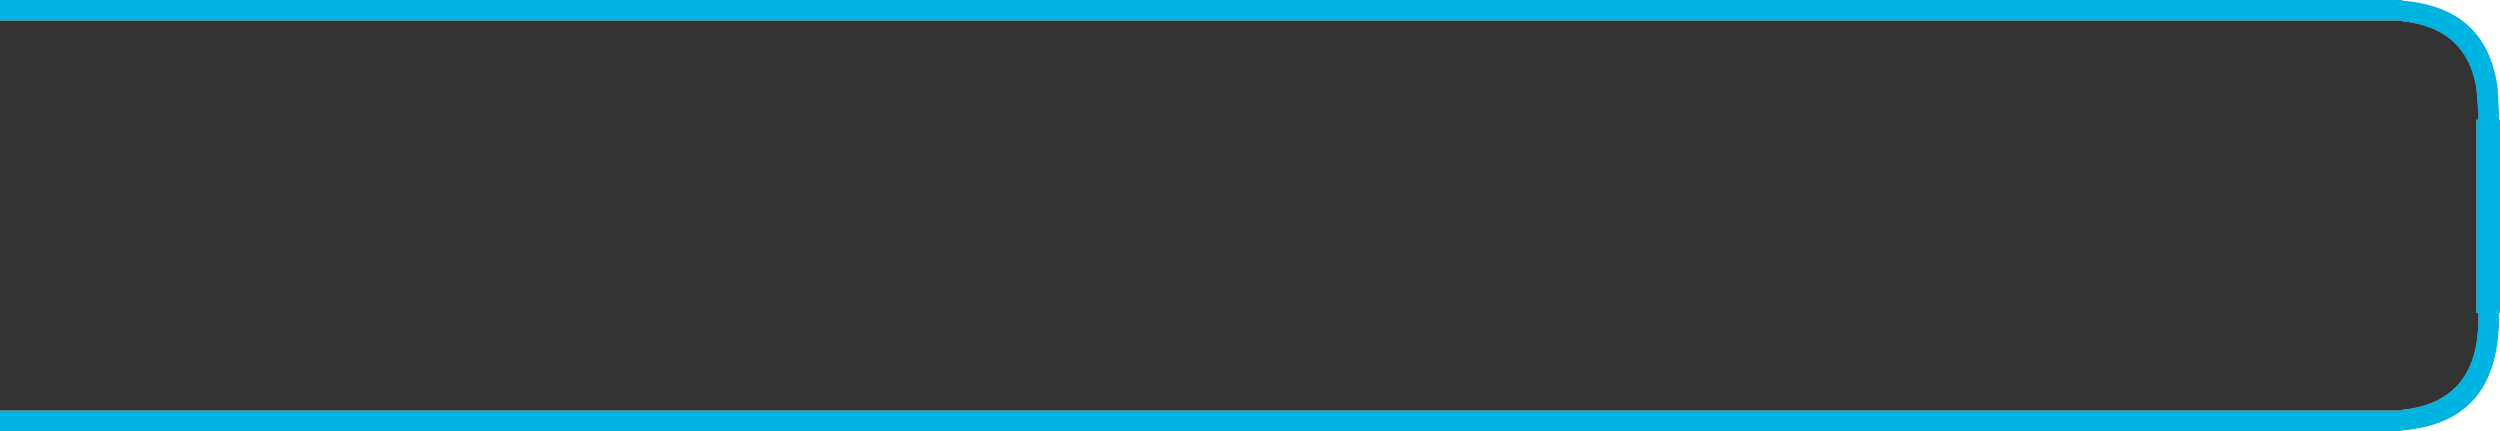 <?xml version="1.0" encoding="UTF-8" standalone="no"?>
<svg xmlns:ffdec="https://www.free-decompiler.com/flash" xmlns:xlink="http://www.w3.org/1999/xlink" ffdec:objectType="shape" height="63.0px" width="365.4px" xmlns="http://www.w3.org/2000/svg">
  <g transform="matrix(1.0, 0.0, 0.0, 1.0, -45.4, -7.55)">
    <path d="M45.4 10.55 L45.4 7.55 396.5 7.55 396.5 7.65 Q408.85 8.6 410.45 20.35 L410.65 24.05 410.65 25.05 410.8 25.05 410.8 53.3 410.65 53.3 410.65 55.7 410.6 55.7 Q409.85 69.4 396.5 70.45 L396.5 70.55 45.4 70.55 45.4 67.55 396.5 67.55 396.5 67.45 Q406.9 66.4 407.6 55.7 L407.65 54.5 407.65 53.3 407.35 53.3 407.35 25.05 407.65 25.05 407.65 24.05 407.35 20.35 Q405.85 11.6 396.5 10.65 L396.5 10.55 45.4 10.55" fill="#00b4e1" fill-rule="evenodd" stroke="none"/>
    <path d="M45.4 10.55 L396.5 10.55 396.5 10.65 Q405.85 11.6 407.35 20.35 L407.65 24.05 407.65 25.05 407.35 25.05 407.35 53.3 407.65 53.3 407.65 54.5 407.6 55.7 Q406.9 66.4 396.5 67.45 L396.5 67.55 45.4 67.55 45.4 10.55" fill="#333333" fill-rule="evenodd" stroke="none"/>
  </g>
</svg>
